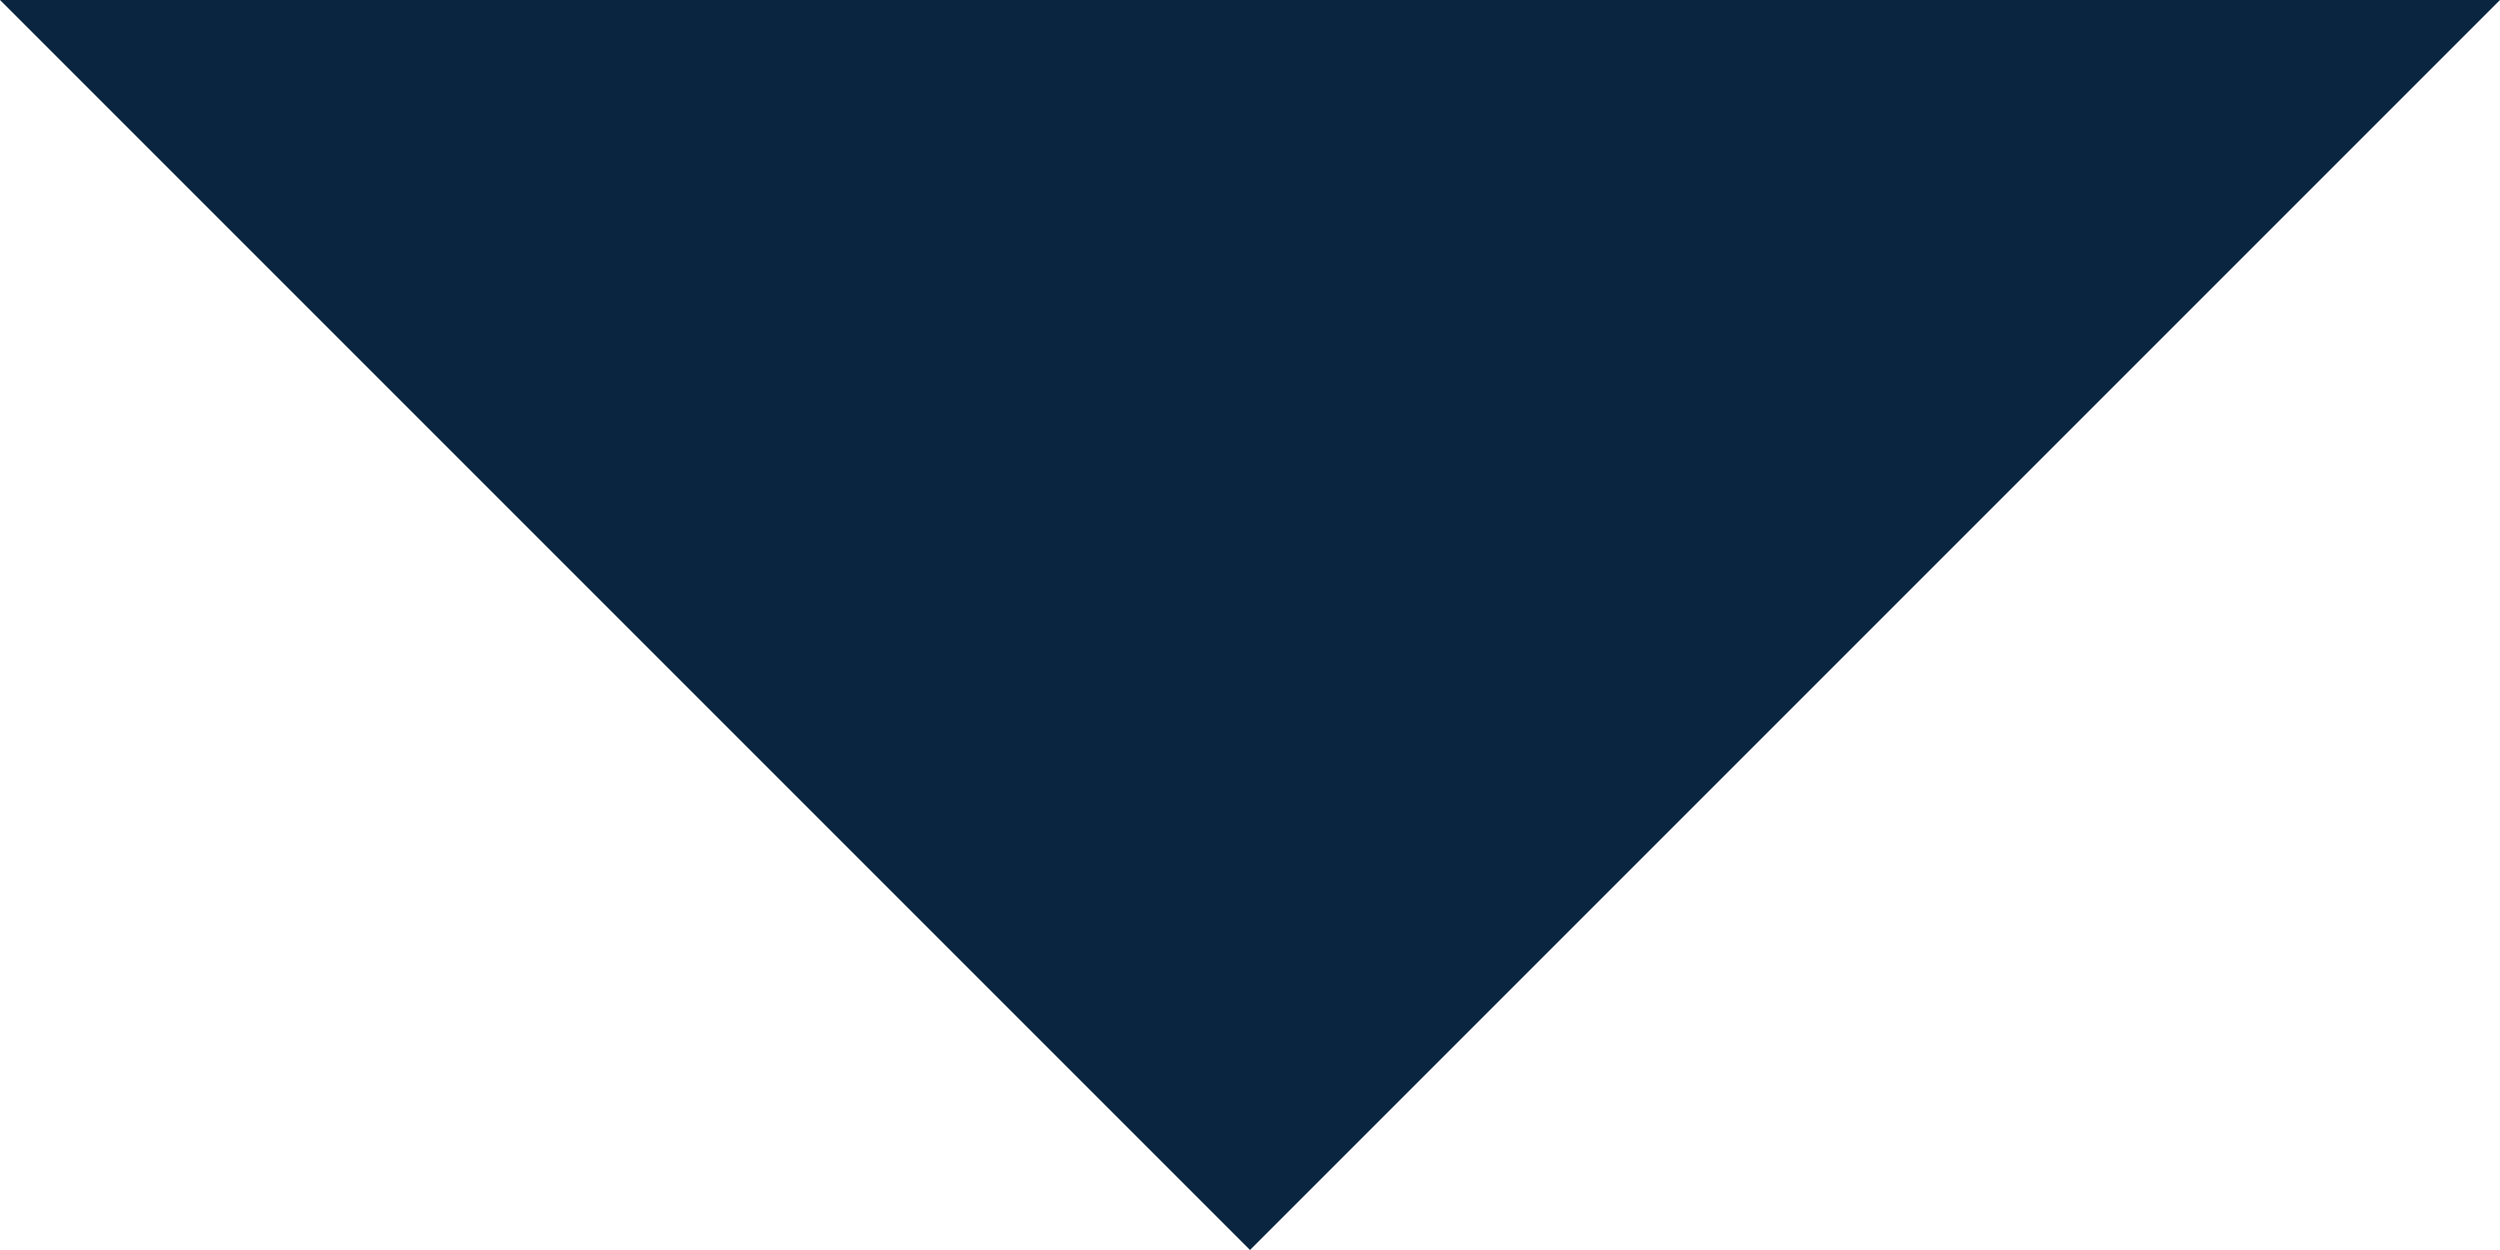<svg preserveAspectRatio="none" width="100%" height="100%" overflow="visible" style="display: block;" viewBox="0 0 16 8" fill="none" xmlns="http://www.w3.org/2000/svg">
<path id=".Parts / Info Tooltips / Arrow" d="M8 8L16 0H0L8 8Z" fill="#092540"/>
</svg>
